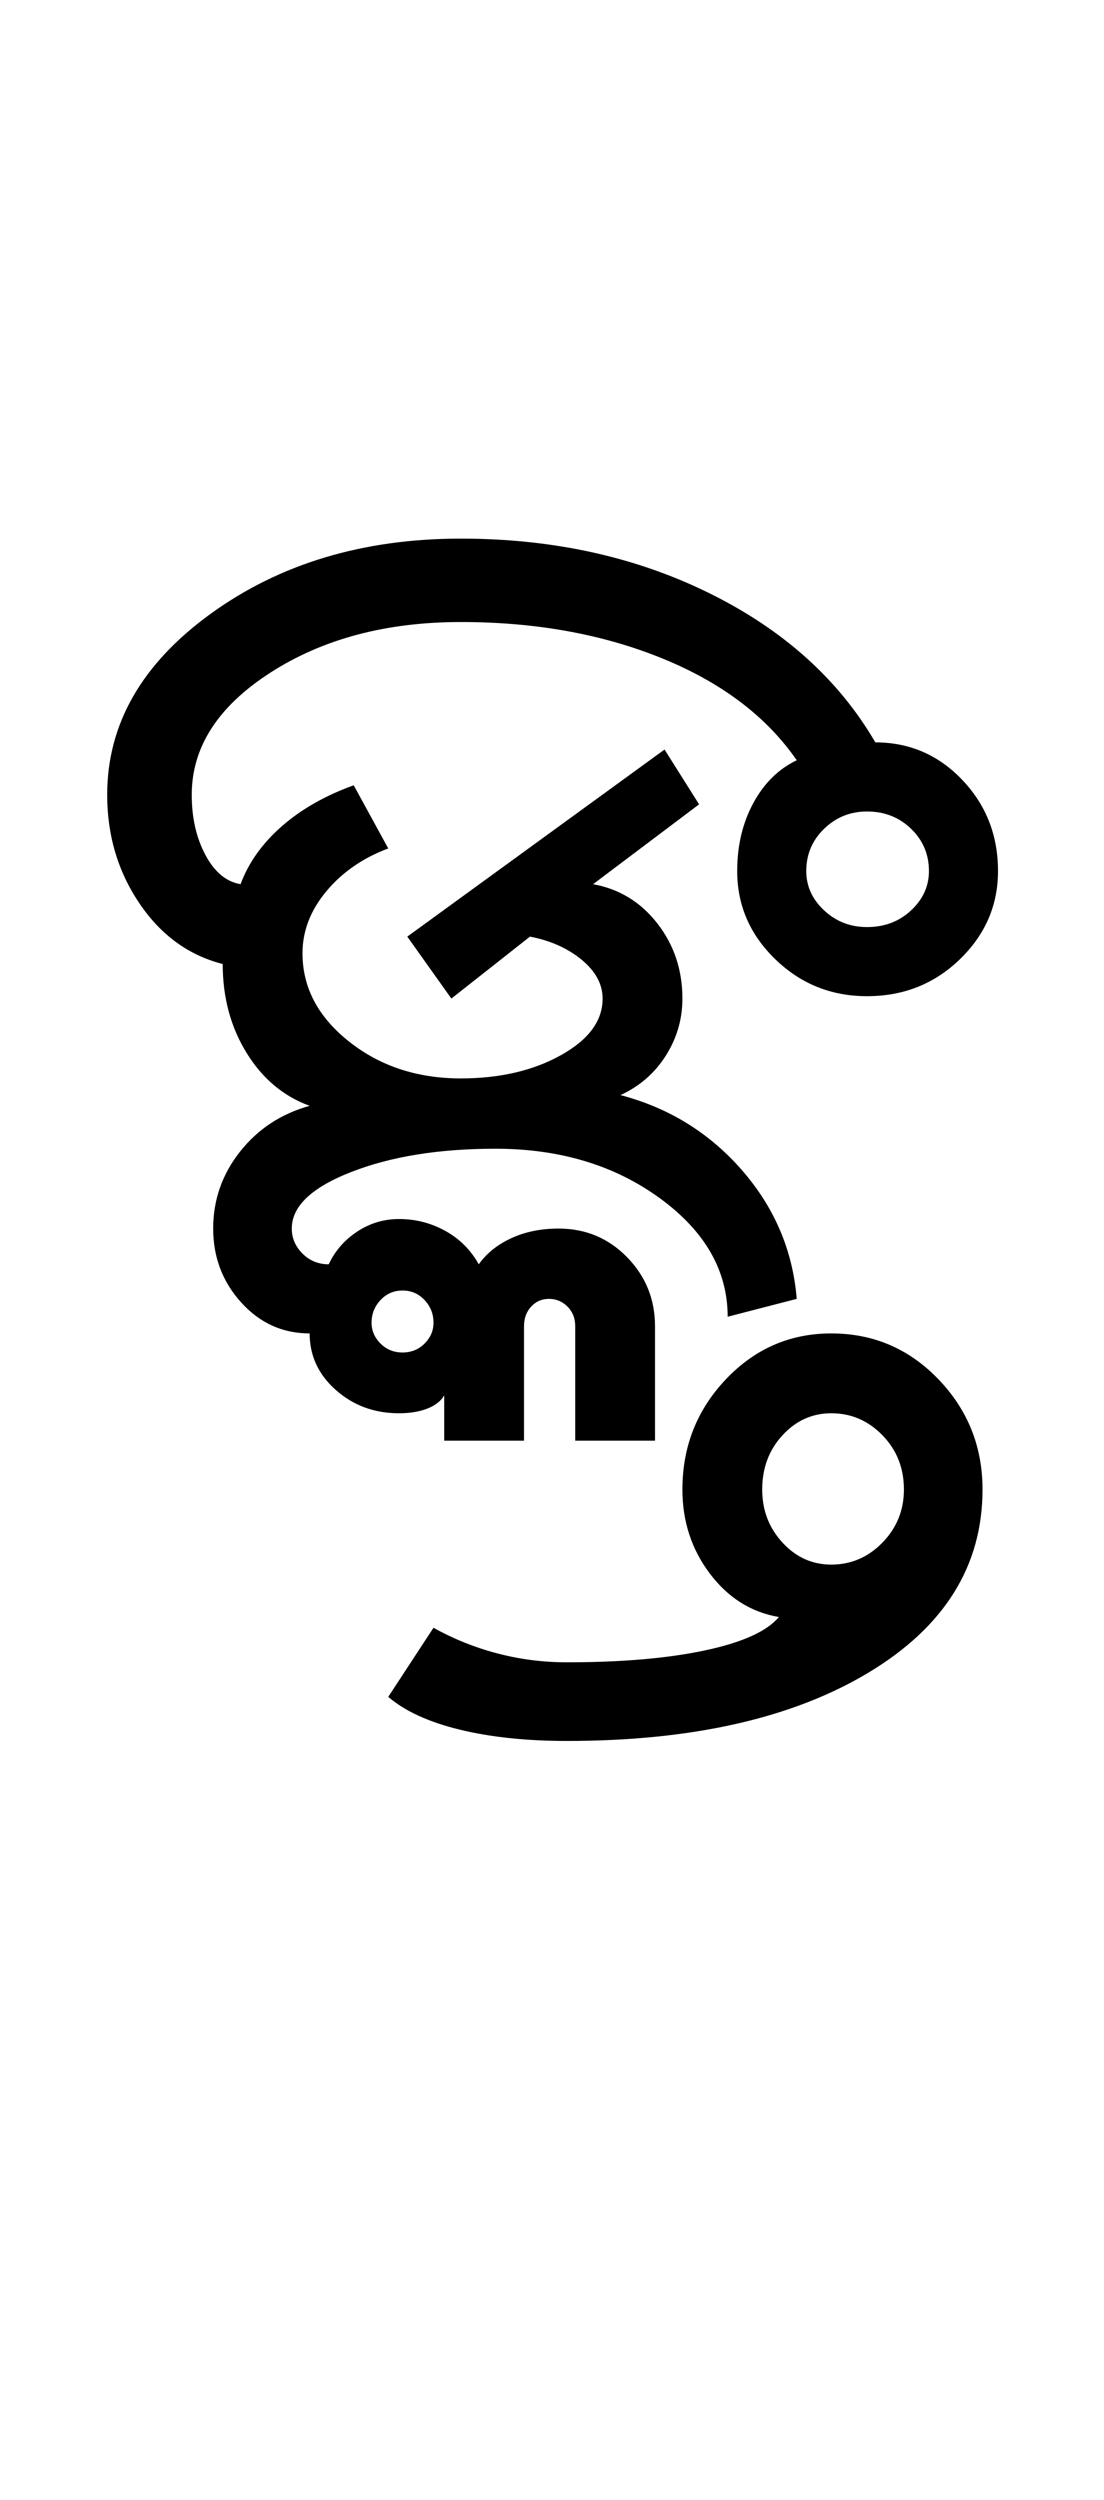 <?xml version="1.0" encoding="UTF-8"?>
<svg xmlns="http://www.w3.org/2000/svg" xmlns:xlink="http://www.w3.org/1999/xlink" width="231.75pt" height="524.5pt" viewBox="0 0 231.75 524.5" version="1.1">
<defs>
<g>
<symbol overflow="visible" id="glyph0-0">
<path style="stroke:none;" d="M 8.5 0 L 8.5 -170.5 L 76.5 -170.5 L 76.5 0 Z M 17 -8.5 L 68 -8.5 L 68 -162 L 17 -162 Z M 17 -8.5 "/>
</symbol>
<symbol overflow="visible" id="glyph0-1">
<path style="stroke:none;" d="M 103 63 C 94.5 63 87 62.207 80.5 60.625 C 74 59.039 69 56.75 65.5 53.75 L 75 39.25 C 79.164 41.582 83.625 43.375 88.375 44.625 C 93.125 45.875 98 46.5 103 46.5 C 114.5 46.5 124.164 45.664 132 44 C 139.832 42.332 145 40 147.5 37 C 141.664 36 136.832 32.957 133 27.875 C 129.164 22.789 127.25 16.914 127.25 10.25 C 127.25 1.25 130.289 -6.457 136.375 -12.875 C 142.457 -19.289 149.832 -22.5 158.5 -22.5 C 167.332 -22.5 174.832 -19.289 181 -12.875 C 187.164 -6.457 190.25 1.25 190.25 10.25 C 190.25 26.25 182.289 39.039 166.375 48.625 C 150.457 58.207 129.332 63 103 63 Z M 158.5 26 C 162.664 26 166.25 24.457 169.25 21.375 C 172.25 18.289 173.75 14.582 173.75 10.25 C 173.75 5.75 172.25 1.957 169.25 -1.125 C 166.25 -4.207 162.664 -5.75 158.5 -5.75 C 154.5 -5.75 151.082 -4.207 148.25 -1.125 C 145.414 1.957 144 5.75 144 10.25 C 144 14.582 145.414 18.289 148.25 21.375 C 151.082 24.457 154.5 26 158.5 26 Z M 77.25 0 L 77.25 -9.5 C 76.582 -8.332 75.414 -7.414 73.75 -6.75 C 72.082 -6.082 70.082 -5.75 67.75 -5.75 C 62.582 -5.75 58.164 -7.375 54.5 -10.625 C 50.832 -13.875 49 -17.832 49 -22.5 C 43.332 -22.5 38.539 -24.664 34.625 -29 C 30.707 -33.332 28.75 -38.5 28.75 -44.5 C 28.75 -50.5 30.625 -55.875 34.375 -60.625 C 38.125 -65.375 43 -68.582 49 -70.25 C 43.5 -72.25 39.082 -75.957 35.75 -81.375 C 32.414 -86.789 30.75 -93 30.75 -100 C 23.582 -101.832 17.75 -106.082 13.25 -112.75 C 8.75 -119.414 6.5 -127 6.5 -135.5 C 6.5 -150.332 13.75 -163 28.25 -173.5 C 42.75 -184 60.25 -189.25 80.75 -189.25 C 100.082 -189.25 117.5 -185.414 133 -177.75 C 148.5 -170.082 160.082 -159.664 167.75 -146.5 C 174.914 -146.5 181 -143.875 186 -138.625 C 191 -133.375 193.5 -127 193.5 -119.5 C 193.5 -112.332 190.832 -106.164 185.5 -101 C 180.164 -95.832 173.664 -93.25 166 -93.25 C 158.5 -93.25 152.082 -95.832 146.75 -101 C 141.414 -106.164 138.75 -112.332 138.75 -119.5 C 138.75 -124.832 139.875 -129.582 142.125 -133.75 C 144.375 -137.914 147.414 -140.914 151.25 -142.75 C 144.914 -151.914 135.5 -159.039 123 -164.125 C 110.5 -169.207 96.414 -171.75 80.75 -171.75 C 65.082 -171.75 51.75 -168.207 40.75 -161.125 C 29.75 -154.039 24.25 -145.5 24.25 -135.5 C 24.25 -130.664 25.207 -126.457 27.125 -122.875 C 29.039 -119.289 31.5 -117.25 34.5 -116.75 C 36.164 -121.25 39.039 -125.289 43.125 -128.875 C 47.207 -132.457 52.25 -135.332 58.25 -137.5 L 65.5 -124.25 C 60.164 -122.25 55.832 -119.25 52.5 -115.25 C 49.164 -111.25 47.5 -106.914 47.5 -102.25 C 47.5 -95.082 50.75 -88.914 57.25 -83.75 C 63.75 -78.582 71.582 -76 80.75 -76 C 88.914 -76 95.914 -77.625 101.75 -80.875 C 107.582 -84.125 110.5 -88.082 110.5 -92.75 C 110.5 -95.75 109.039 -98.457 106.125 -100.875 C 103.207 -103.289 99.582 -104.914 95.25 -105.75 L 78.75 -92.75 L 69.5 -105.75 L 123.5 -145 L 130.75 -133.5 L 108.5 -116.75 C 114 -115.75 118.5 -113 122 -108.5 C 125.5 -104 127.25 -98.75 127.25 -92.75 C 127.25 -88.414 126.082 -84.414 123.75 -80.75 C 121.414 -77.082 118.25 -74.332 114.25 -72.5 C 124.414 -69.832 132.914 -64.582 139.75 -56.75 C 146.582 -48.914 150.414 -39.914 151.25 -29.75 L 136.75 -26 C 136.75 -35.664 132 -43.957 122.5 -50.875 C 113 -57.789 101.5 -61.25 88 -61.25 C 76.164 -61.25 66.082 -59.625 57.75 -56.375 C 49.414 -53.125 45.25 -49.164 45.25 -44.5 C 45.25 -42.5 46 -40.75 47.5 -39.25 C 49 -37.75 50.832 -37 53 -37 C 54.332 -39.832 56.332 -42.125 59 -43.875 C 61.664 -45.625 64.582 -46.5 67.75 -46.5 C 71.25 -46.5 74.5 -45.664 77.5 -44 C 80.5 -42.332 82.832 -40 84.5 -37 C 86.164 -39.332 88.457 -41.164 91.375 -42.5 C 94.289 -43.832 97.582 -44.5 101.25 -44.5 C 106.914 -44.5 111.707 -42.5 115.625 -38.5 C 119.539 -34.5 121.5 -29.664 121.5 -24 L 121.5 0 L 104.75 0 L 104.75 -24 C 104.75 -25.664 104.207 -27.039 103.125 -28.125 C 102.039 -29.207 100.75 -29.75 99.25 -29.75 C 97.75 -29.75 96.5 -29.207 95.5 -28.125 C 94.5 -27.039 94 -25.664 94 -24 L 94 0 Z M 68.5 -18.5 C 70.332 -18.5 71.875 -19.125 73.125 -20.375 C 74.375 -21.625 75 -23.082 75 -24.75 C 75 -26.582 74.375 -28.164 73.125 -29.5 C 71.875 -30.832 70.332 -31.5 68.5 -31.5 C 66.664 -31.5 65.125 -30.832 63.875 -29.5 C 62.625 -28.164 62 -26.582 62 -24.75 C 62 -23.082 62.625 -21.625 63.875 -20.375 C 65.125 -19.125 66.664 -18.5 68.5 -18.5 Z M 166 -107.75 C 169.664 -107.75 172.75 -108.914 175.25 -111.25 C 177.75 -113.582 179 -116.332 179 -119.5 C 179 -123 177.75 -125.957 175.25 -128.375 C 172.75 -130.789 169.664 -132 166 -132 C 162.5 -132 159.5 -130.789 157 -128.375 C 154.5 -125.957 153.25 -123 153.25 -119.5 C 153.25 -116.332 154.5 -113.582 157 -111.25 C 159.5 -108.914 162.5 -107.75 166 -107.75 Z M 166 -107.75 "/>
</symbol>
</g>
</defs>
<g id="surface1">
<rect x="0" y="0" width="231.75" height="524.5" style="fill:rgb(100%,100%,100%);fill-opacity:1;stroke:none;"/>
<g style="fill:rgb(0%,0%,0%);fill-opacity:1;">
  <use xlink:href="#glyph0-1" x="16" y="302.25"/>
</g>
</g>
</svg>
